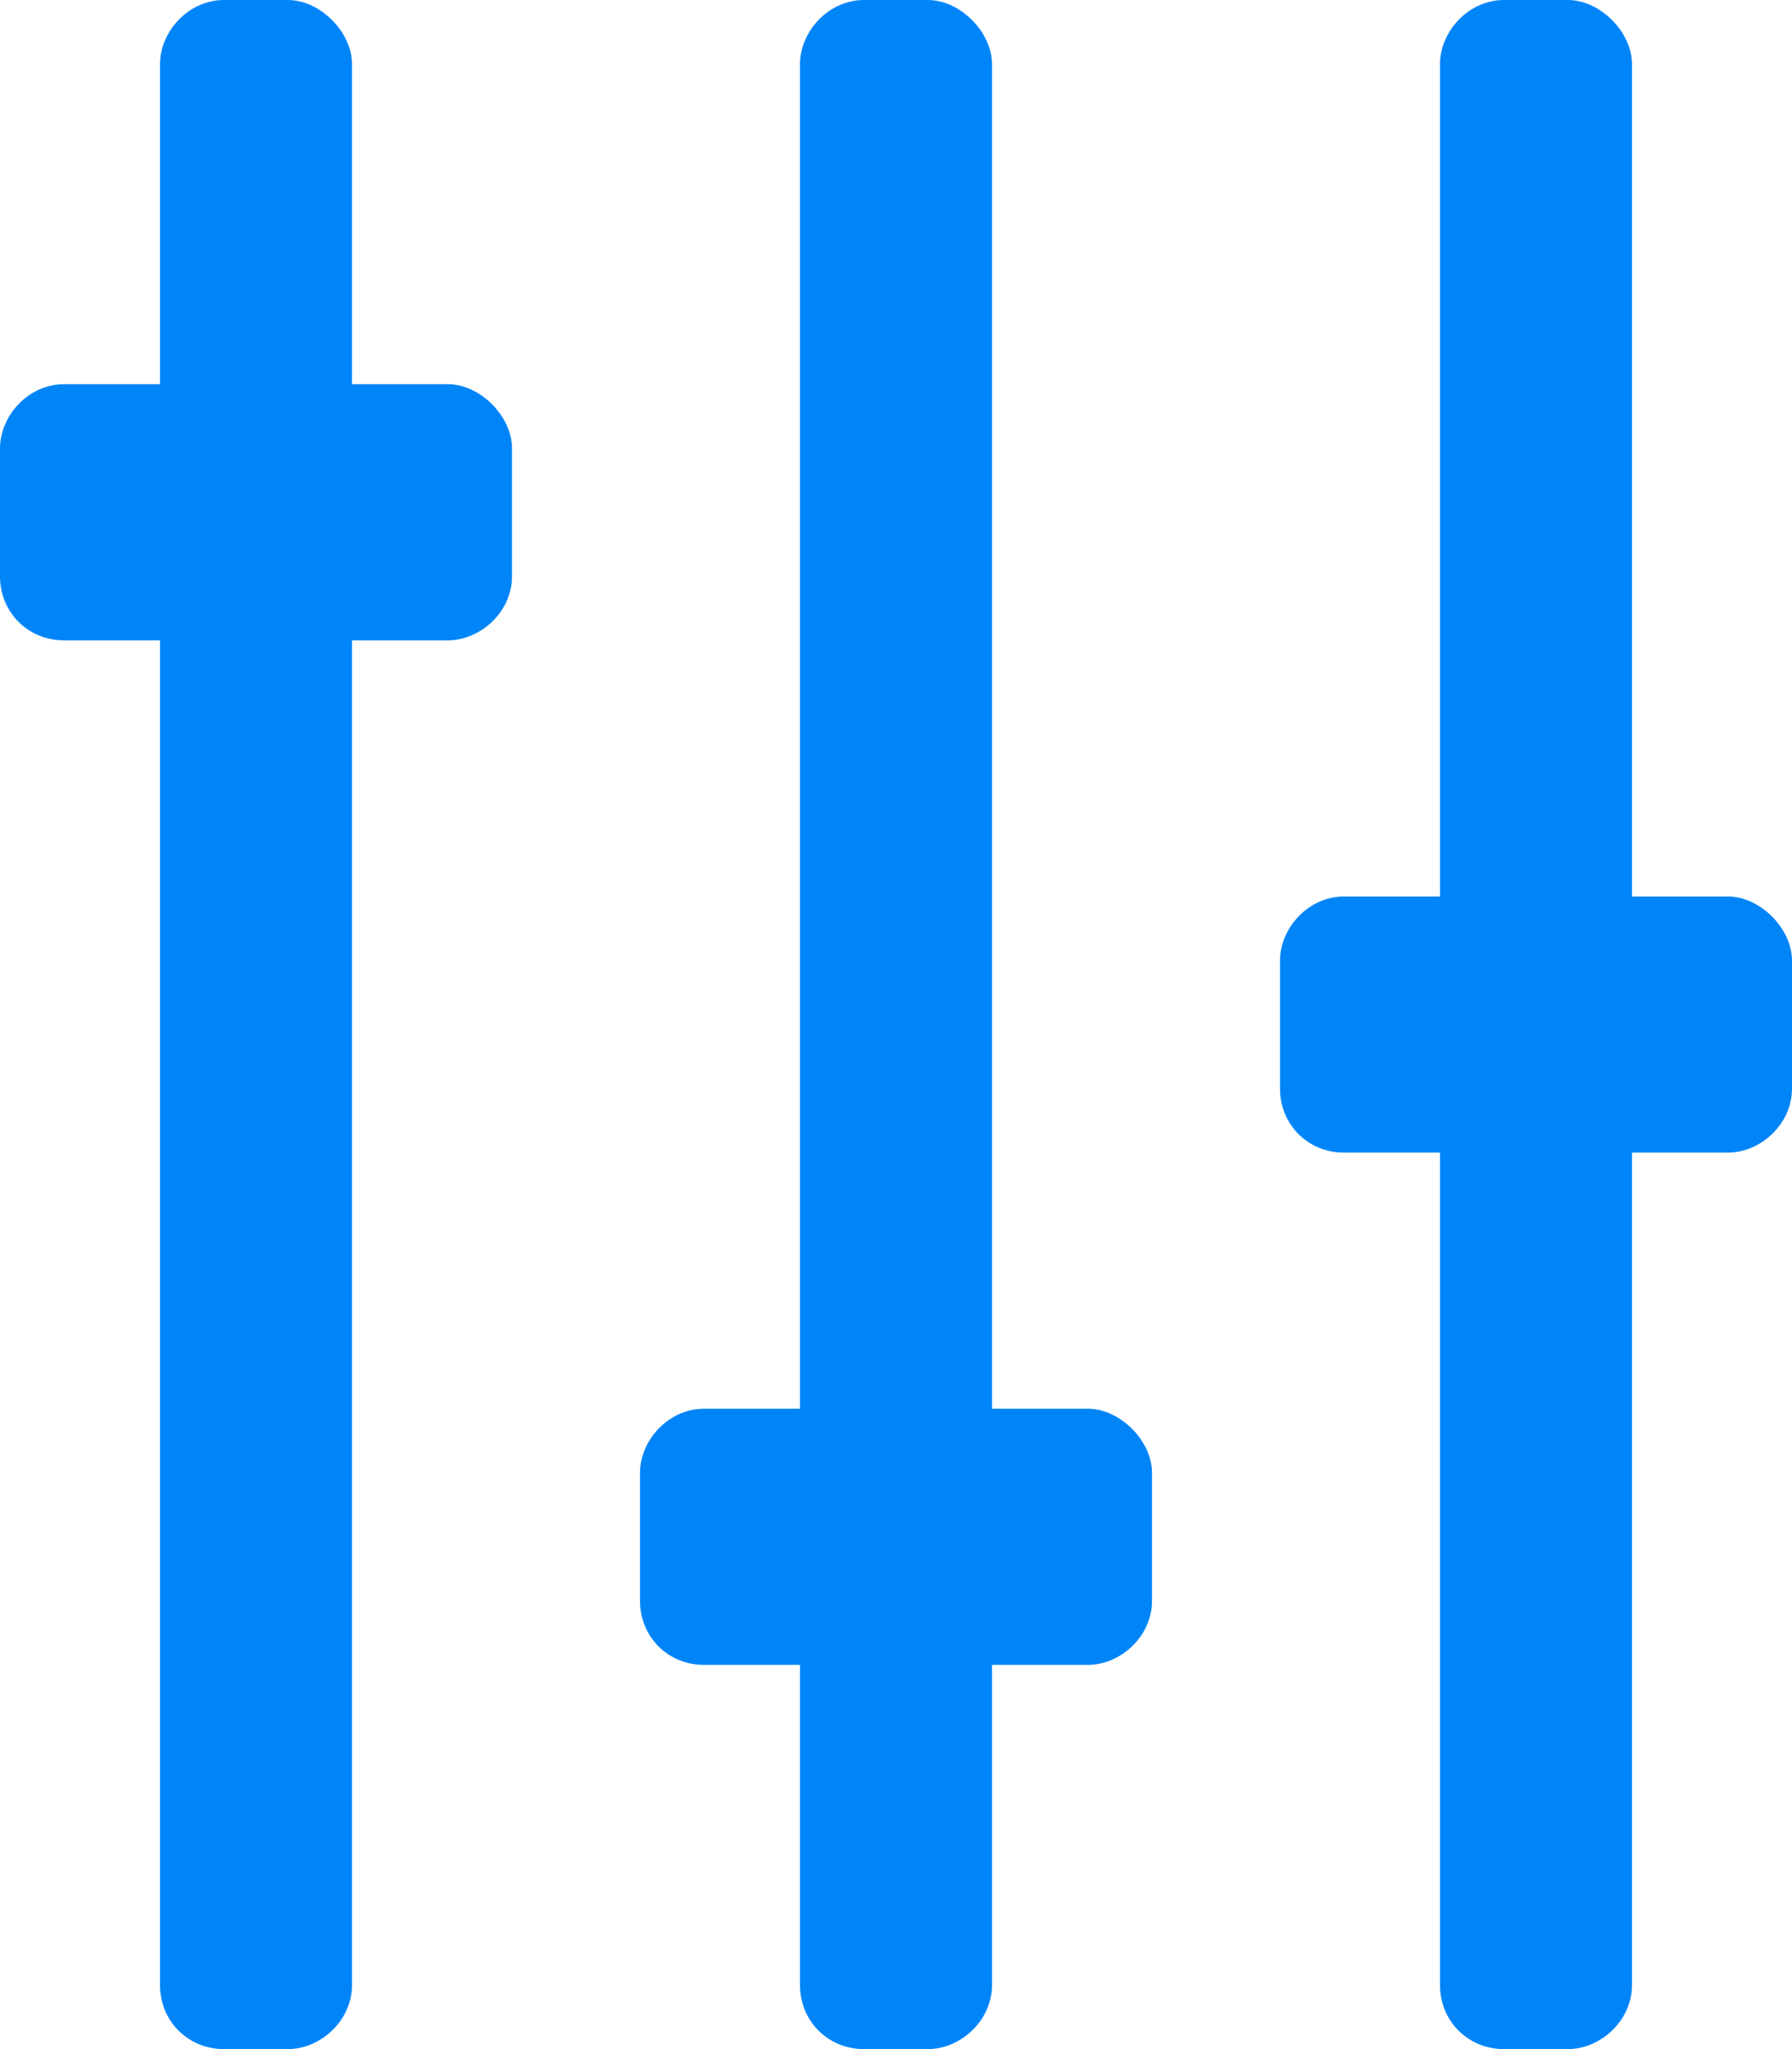 <svg width="35" height="40" viewBox="0 0 35 40" fill="none" xmlns="http://www.w3.org/2000/svg">
<path d="M21.25 27.5H19.375V1.25C19.375 0.625 18.75 0 18.125 0H16.875C16.172 0 15.625 0.625 15.625 1.25V27.5H13.75C13.047 27.5 12.5 28.125 12.5 28.75V31.25C12.5 31.953 13.047 32.5 13.75 32.5H15.625V38.75C15.625 39.453 16.172 40 16.875 40H18.125C18.75 40 19.375 39.453 19.375 38.75V32.5H21.25C21.875 32.5 22.5 31.953 22.5 31.25V28.75C22.5 28.125 21.875 27.5 21.25 27.5ZM8.75 7.5H6.875V1.25C6.875 0.625 6.25 0 5.625 0H4.375C3.672 0 3.125 0.625 3.125 1.25V7.5H1.25C0.547 7.5 0 8.125 0 8.75V11.25C0 11.953 0.547 12.5 1.25 12.5H3.125V38.75C3.125 39.453 3.672 40 4.375 40H5.625C6.25 40 6.875 39.453 6.875 38.75V12.5H8.75C9.375 12.5 10 11.953 10 11.25V8.75C10 8.125 9.375 7.5 8.75 7.5ZM33.75 17.5H31.875V1.25C31.875 0.625 31.25 0 30.625 0H29.375C28.672 0 28.125 0.625 28.125 1.25V17.5H26.25C25.547 17.5 25 18.125 25 18.75V21.25C25 21.953 25.547 22.5 26.25 22.5H28.125V38.75C28.125 39.453 28.672 40 29.375 40H30.625C31.25 40 31.875 39.453 31.875 38.75V22.5H33.75C34.375 22.5 35 21.953 35 21.25V18.75C35 18.125 34.375 17.5 33.75 17.5Z" fill="#0085F9"/>
</svg>
